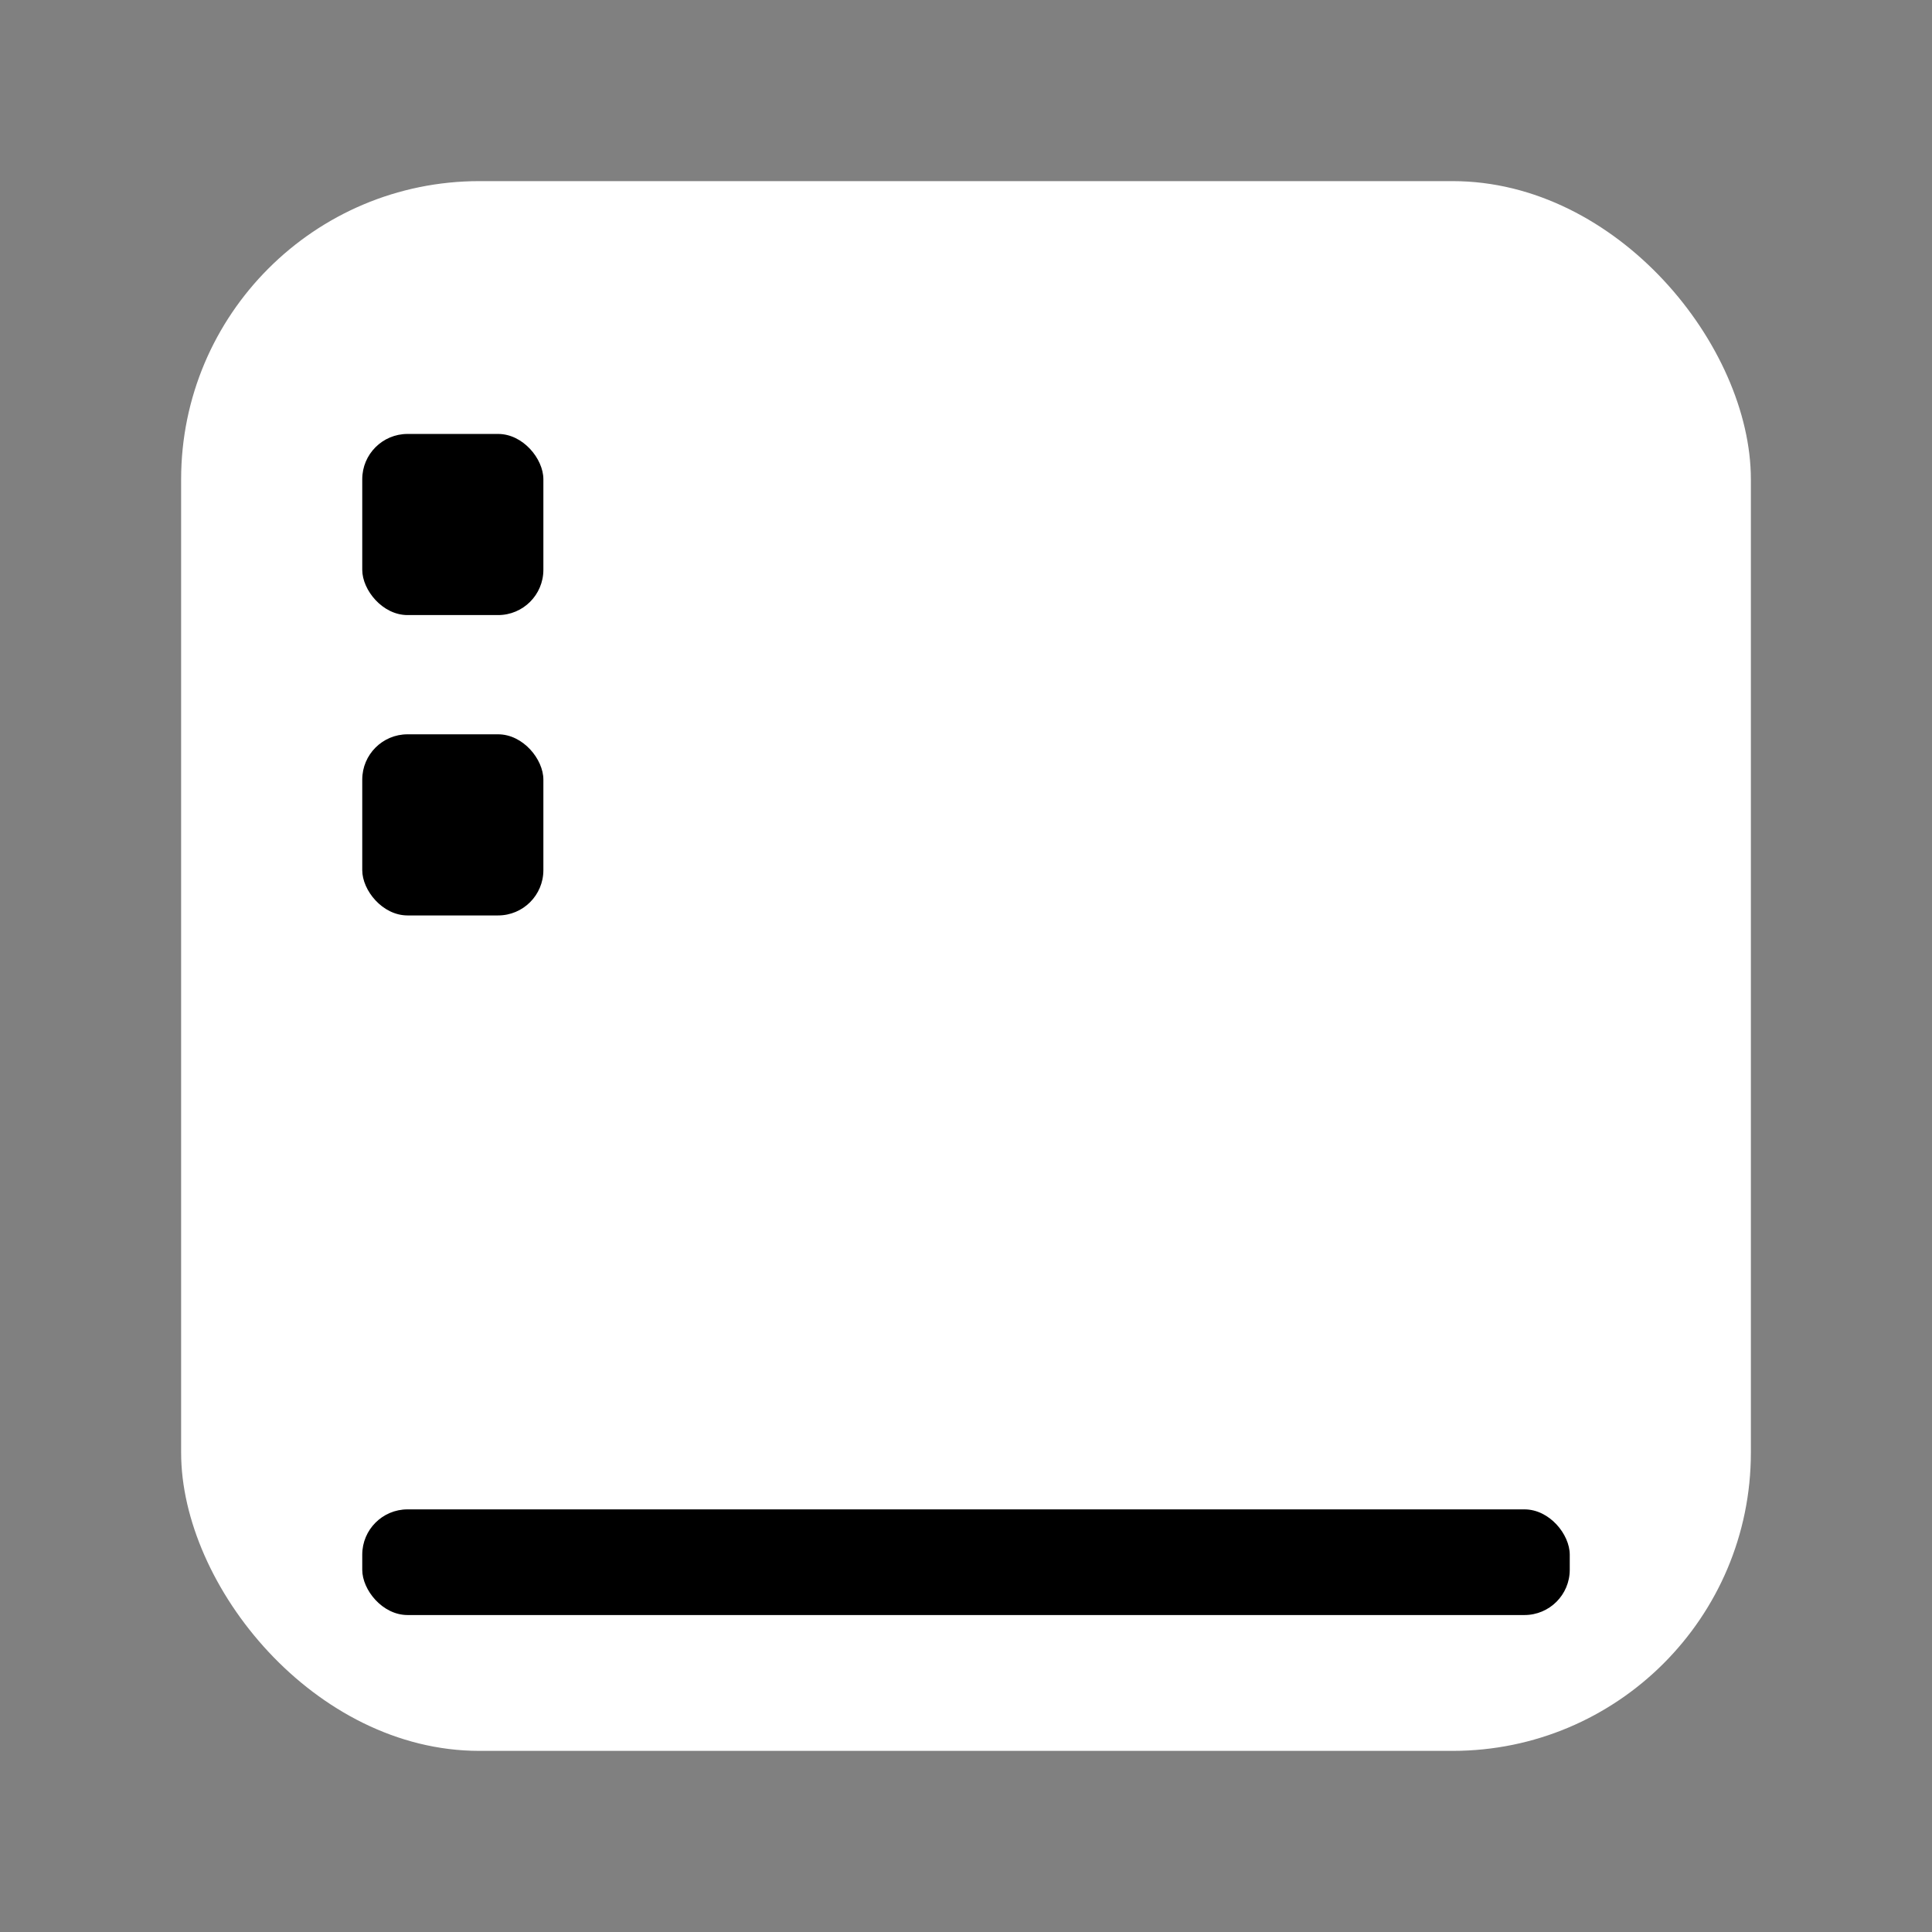 <?xml version="1.0" encoding="UTF-8" standalone="no"?>
<!-- Created with Inkscape (http://www.inkscape.org/) -->

<svg
   width="512"
   height="512"
   viewBox="0 0 512 512"
   version="1.1"
   id="svg5"
   inkscape:version="1.1.1 (3bf5ae0d25, 2021-09-20)"
   sodipodi:docname="desktop.svg"
   xmlns:inkscape="http://www.inkscape.org/namespaces/inkscape"
   xmlns:sodipodi="http://sodipodi.sourceforge.net/DTD/sodipodi-0.dtd"
   xmlns="http://www.w3.org/2000/svg"
   xmlns:svg="http://www.w3.org/2000/svg">
  <rect x="0" y="0" width="512" height="512" fill="#808080" stroke="none"/>
  <sodipodi:namedview
     id="namedview7"
     pagecolor="#ffffff"
     bordercolor="#666666"
     borderopacity="1.0"
     inkscape:pageshadow="2"
     inkscape:pageopacity="0"
     inkscape:pagecheckerboard="true"
     inkscape:document-units="px"
     showgrid="false"
     inkscape:zoom="1"
     inkscape:cx="93"
     inkscape:cy="255.5"
     inkscape:window-width="1920"
     inkscape:window-height="1015"
     inkscape:window-x="0"
     inkscape:window-y="0"
     inkscape:window-maximized="1"
     inkscape:current-layer="layer5" />
  <defs
     id="defs2" />
  <g
     inkscape:label="Transparency"
     inkscape:groupmode="layer"
     id="layer1"
     style="display:inline">
    <rect
       style="fill:none"
       id="rect288"
       width="633.905"
       height="546.783"
       x="-105.163"
       y="-45.674" />
    <rect
       style="fill:#ffffff;stroke-width:1.031"
       id="rect1207"
       width="416"
       height="416"
       x="48"
       y="48"
       ry="79.033" />
  </g>
  <g
     inkscape:groupmode="layer"
     id="layer4"
     inkscape:label="Base"
     style="display:inline" />
  <g
     inkscape:groupmode="layer"
     id="layer5"
     inkscape:label="Logo">
    <rect
       style="fill:#000000;fill-rule:evenodd;stroke-width:0.991"
       id="rect86005"
       width="320"
       height="28"
       x="96"
       y="400"
       ry="12" />
    <rect
       style="fill:#000000"
       id="rect86289"
       width="48"
       height="48"
       x="96"
       y="194.6"
       ry="12" />
    <rect
       style="fill:#000000"
       id="rect86289-4"
       width="48"
       height="48"
       x="96"
       y="115"
       ry="12" />
  </g>
</svg>

